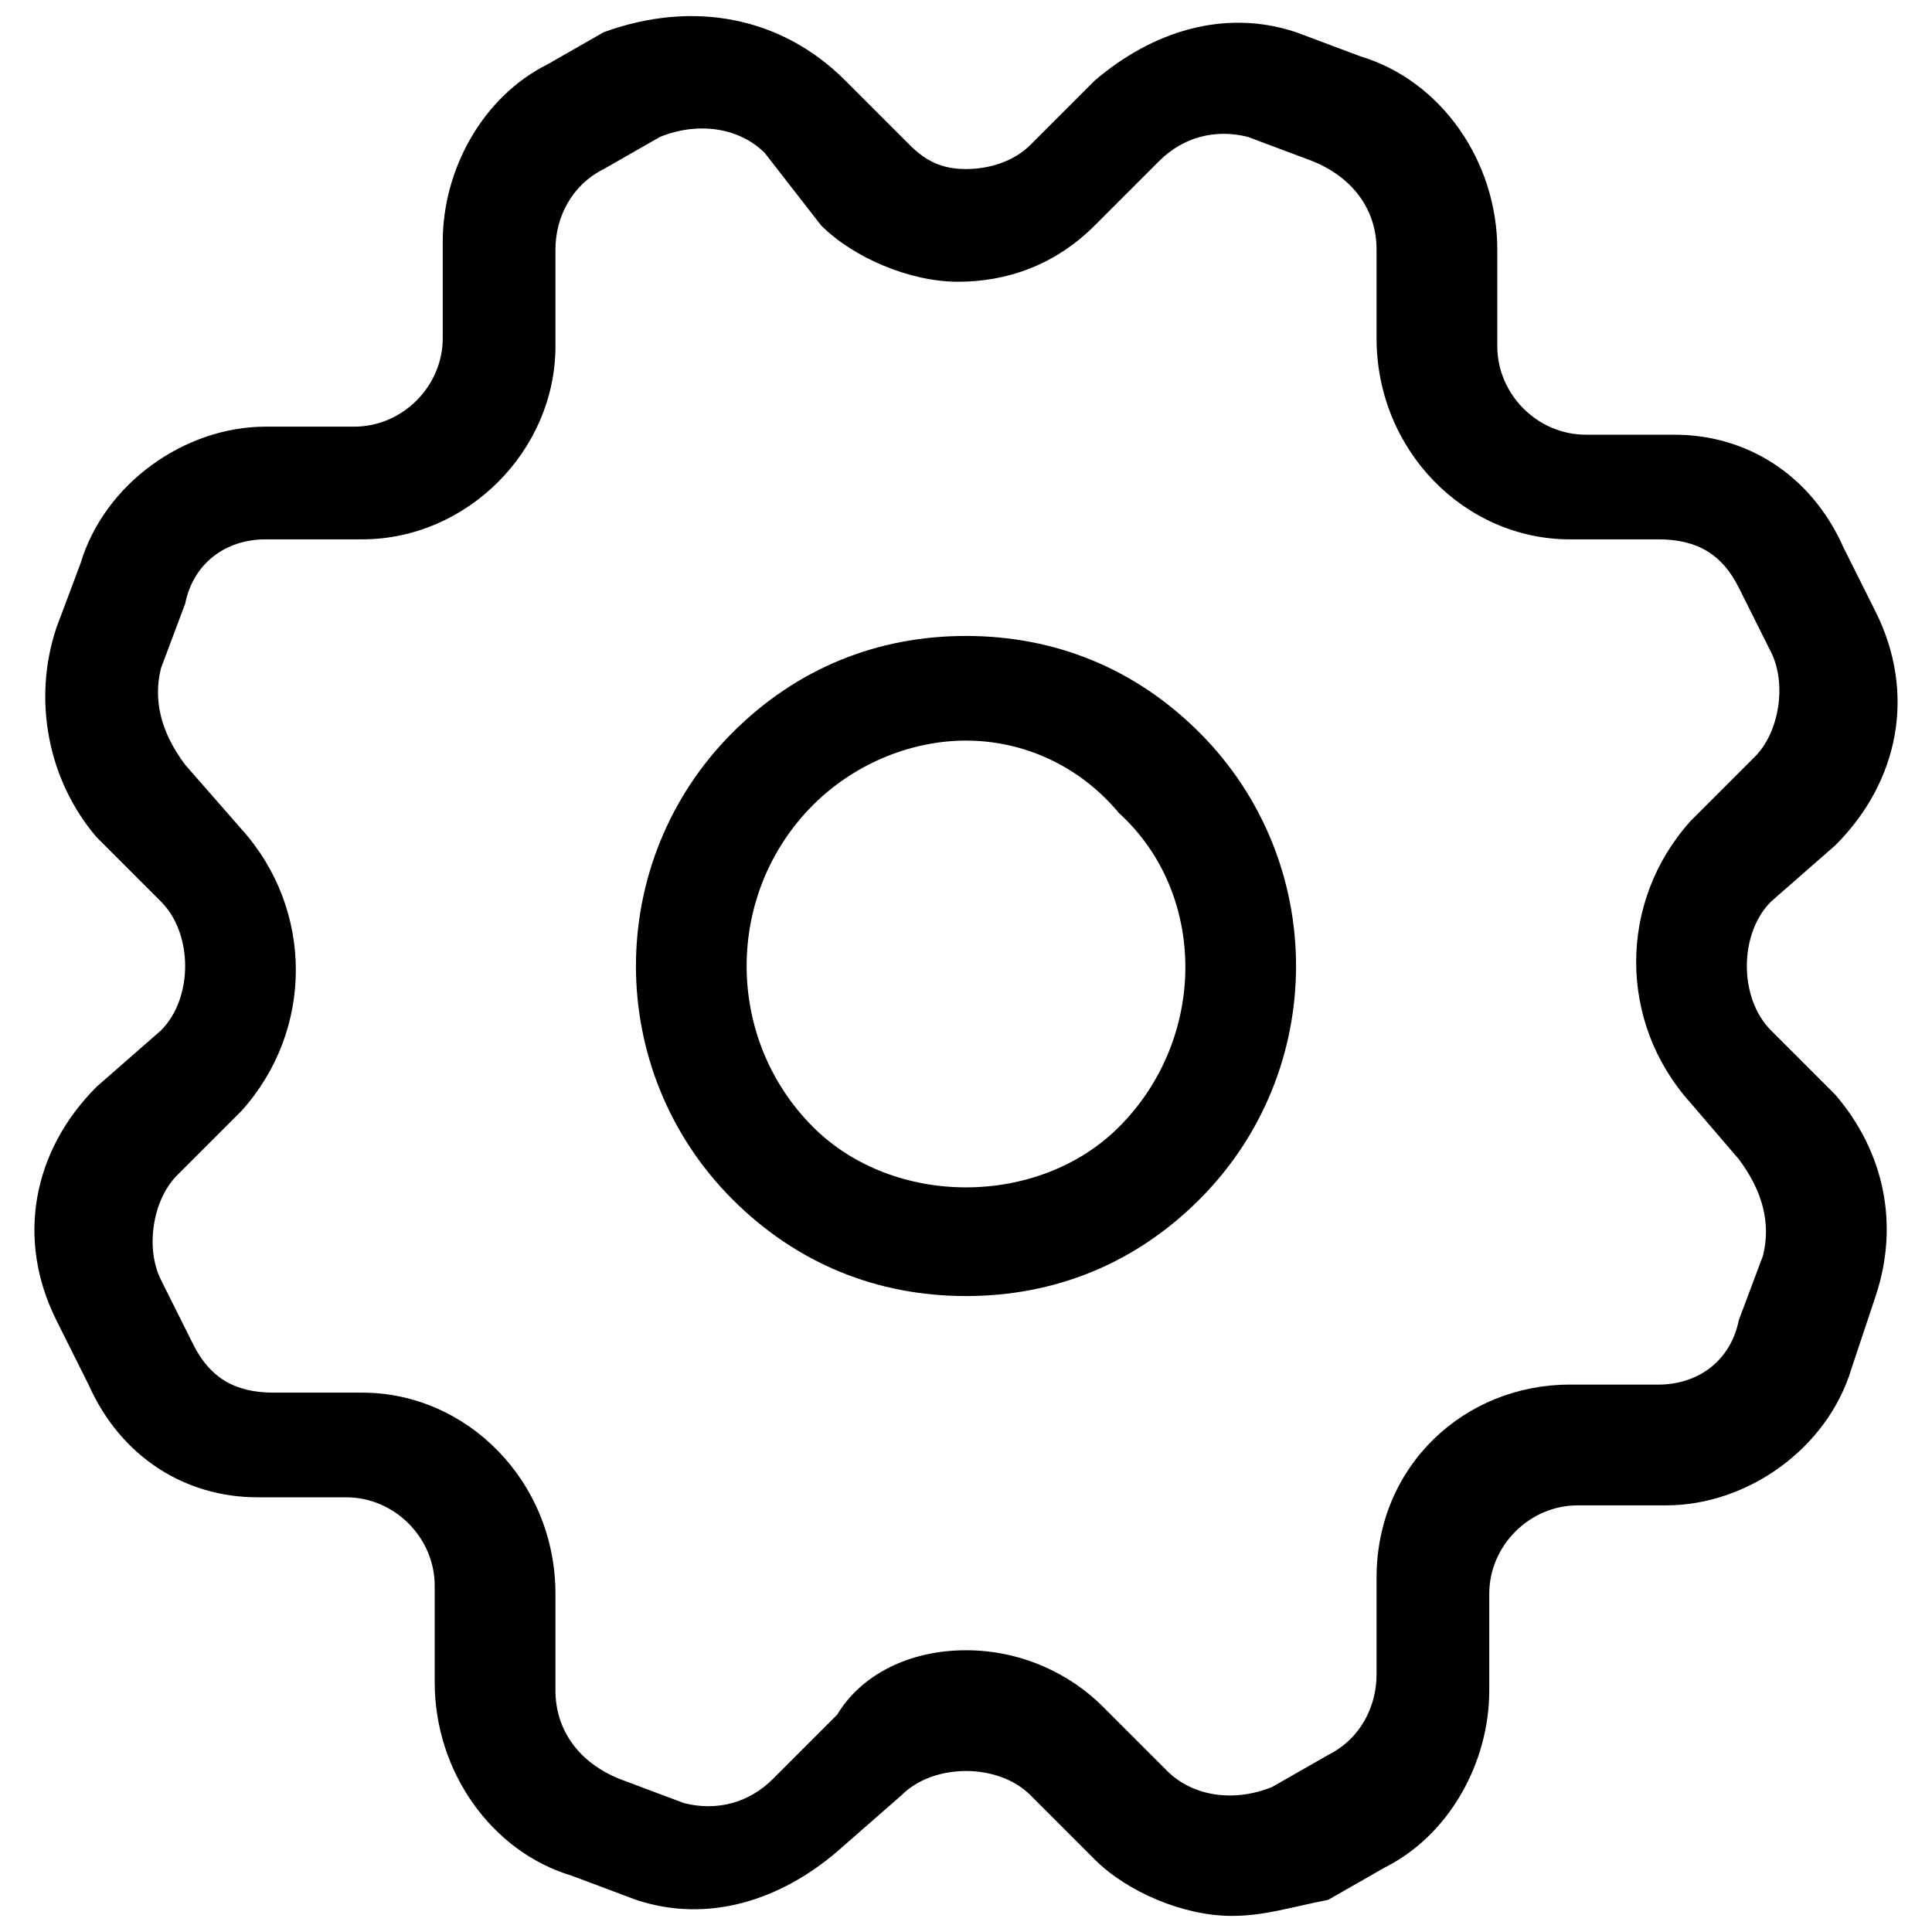 <svg xmlns="http://www.w3.org/2000/svg" viewBox="0 0 24 24">
<path d="M12,16.1c-1.1,0-2.1-0.4-2.9-1.2c-1.6-1.6-1.6-4.2,0-5.8c0.8-0.8,1.8-1.2,2.9-1.2c1.1,0,2.1,0.4,2.9,1.2v0c1.6,1.6,1.6,4.2,0,5.8C14.1,15.7,13.1,16.1,12,16.1z M12,9.2c-0.7,0-1.4,0.3-1.9,0.8C9,11.1,9,12.9,10.1,14c1,1,2.8,1,3.8,0c1.1-1.1,1.1-2.9,0-3.9l0,0C13.4,9.5,12.7,9.2,12,9.2z"/>
<path d="M15.3,23.8c-0.6,0-1.3-0.3-1.7-0.7l-0.8-0.8c-0.2-0.2-0.5-0.3-0.8-0.3c-0.3,0-0.6,0.1-0.8,0.3L10.4,23c-0.7,0.6-1.6,0.9-2.5,0.6l-0.8-0.3c-1-0.3-1.7-1.3-1.7-2.4v-1.2c0-0.6-0.5-1.1-1.1-1.1l-1.1,0c-0.9,0-1.7-0.5-2.1-1.4l-0.4-0.8c-0.5-1-0.3-2.1,0.5-2.9L2,12.8c0.4-0.4,0.4-1.2,0-1.6l-0.8-0.8C0.6,9.7,0.4,8.7,0.7,7.8L1,7c0.3-1,1.3-1.7,2.3-1.7h1.1c0.6,0,1.1-0.5,1.1-1.1l0-1.2c0-0.9,0.5-1.8,1.3-2.2l0.7-0.4C8.6,0,9.7,0.2,10.5,1l0.8,0.8C11.5,2,11.7,2.1,12,2.1c0.3,0,0.6-0.1,0.8-0.3L13.6,1c0.7-0.6,1.6-0.9,2.5-0.6l0.8,0.3c1,0.3,1.7,1.3,1.7,2.4v1.2c0,0.6,0.5,1.1,1.1,1.1l1.1,0c0.9,0,1.7,0.5,2.1,1.4l0.4,0.8c0.5,1,0.3,2.1-0.5,2.9L22,11.2c-0.4,0.4-0.4,1.2,0,1.6l0.8,0.8c0.6,0.7,0.8,1.6,0.5,2.5L23,17c-0.3,1-1.3,1.7-2.3,1.7h-1.1c-0.6,0-1.1,0.5-1.1,1.1l0,1.2c0,0.9-0.5,1.8-1.3,2.2l-0.7,0.4C16,23.7,15.7,23.8,15.3,23.8z M12,20.5C12,20.5,12,20.5,12,20.5c0.7,0,1.3,0.3,1.7,0.7l0.8,0.8c0.3,0.3,0.8,0.4,1.3,0.2l0.7-0.4c0.4-0.2,0.6-0.6,0.6-1l0-1.2c0-1.4,1.1-2.4,2.4-2.4h1.1c0.5,0,0.9-0.3,1-0.8l0.3-0.8c0.1-0.4,0-0.8-0.3-1.2L21,13.7c-0.9-1-0.9-2.5,0-3.5l0.8-0.8c0.3-0.3,0.4-0.9,0.2-1.3l-0.4-0.8c-0.2-0.4-0.5-0.6-1-0.6l-1.1,0c-1.3,0-2.4-1.1-2.4-2.5V3.1c0-0.5-0.3-0.9-0.8-1.1l-0.8-0.3c0,0,0,0,0,0c-0.4-0.1-0.8,0-1.1,0.3l-0.8,0.8c-0.5,0.5-1.1,0.7-1.7,0.7c-0.6,0-1.3-0.3-1.7-0.7L9.5,1.9C9.2,1.6,8.7,1.5,8.2,1.7L7.5,2.1c-0.4,0.2-0.6,0.6-0.6,1l0,1.2c0,1.3-1.1,2.4-2.4,2.4H3.3c-0.5,0-0.9,0.3-1,0.8L2,8.3c-0.1,0.4,0,0.8,0.3,1.2L3,10.3c0.9,1,0.9,2.5,0,3.5l-0.8,0.8c-0.3,0.3-0.4,0.9-0.2,1.3l0.4,0.8c0.2,0.4,0.5,0.6,1,0.6l1.1,0c1.3,0,2.4,1.1,2.4,2.5v1.2c0,0.5,0.3,0.9,0.8,1.1l0.8,0.3c0.4,0.1,0.8,0,1.1-0.3l0.8-0.8C10.7,20.8,11.3,20.5,12,20.5z"/>
</svg>
